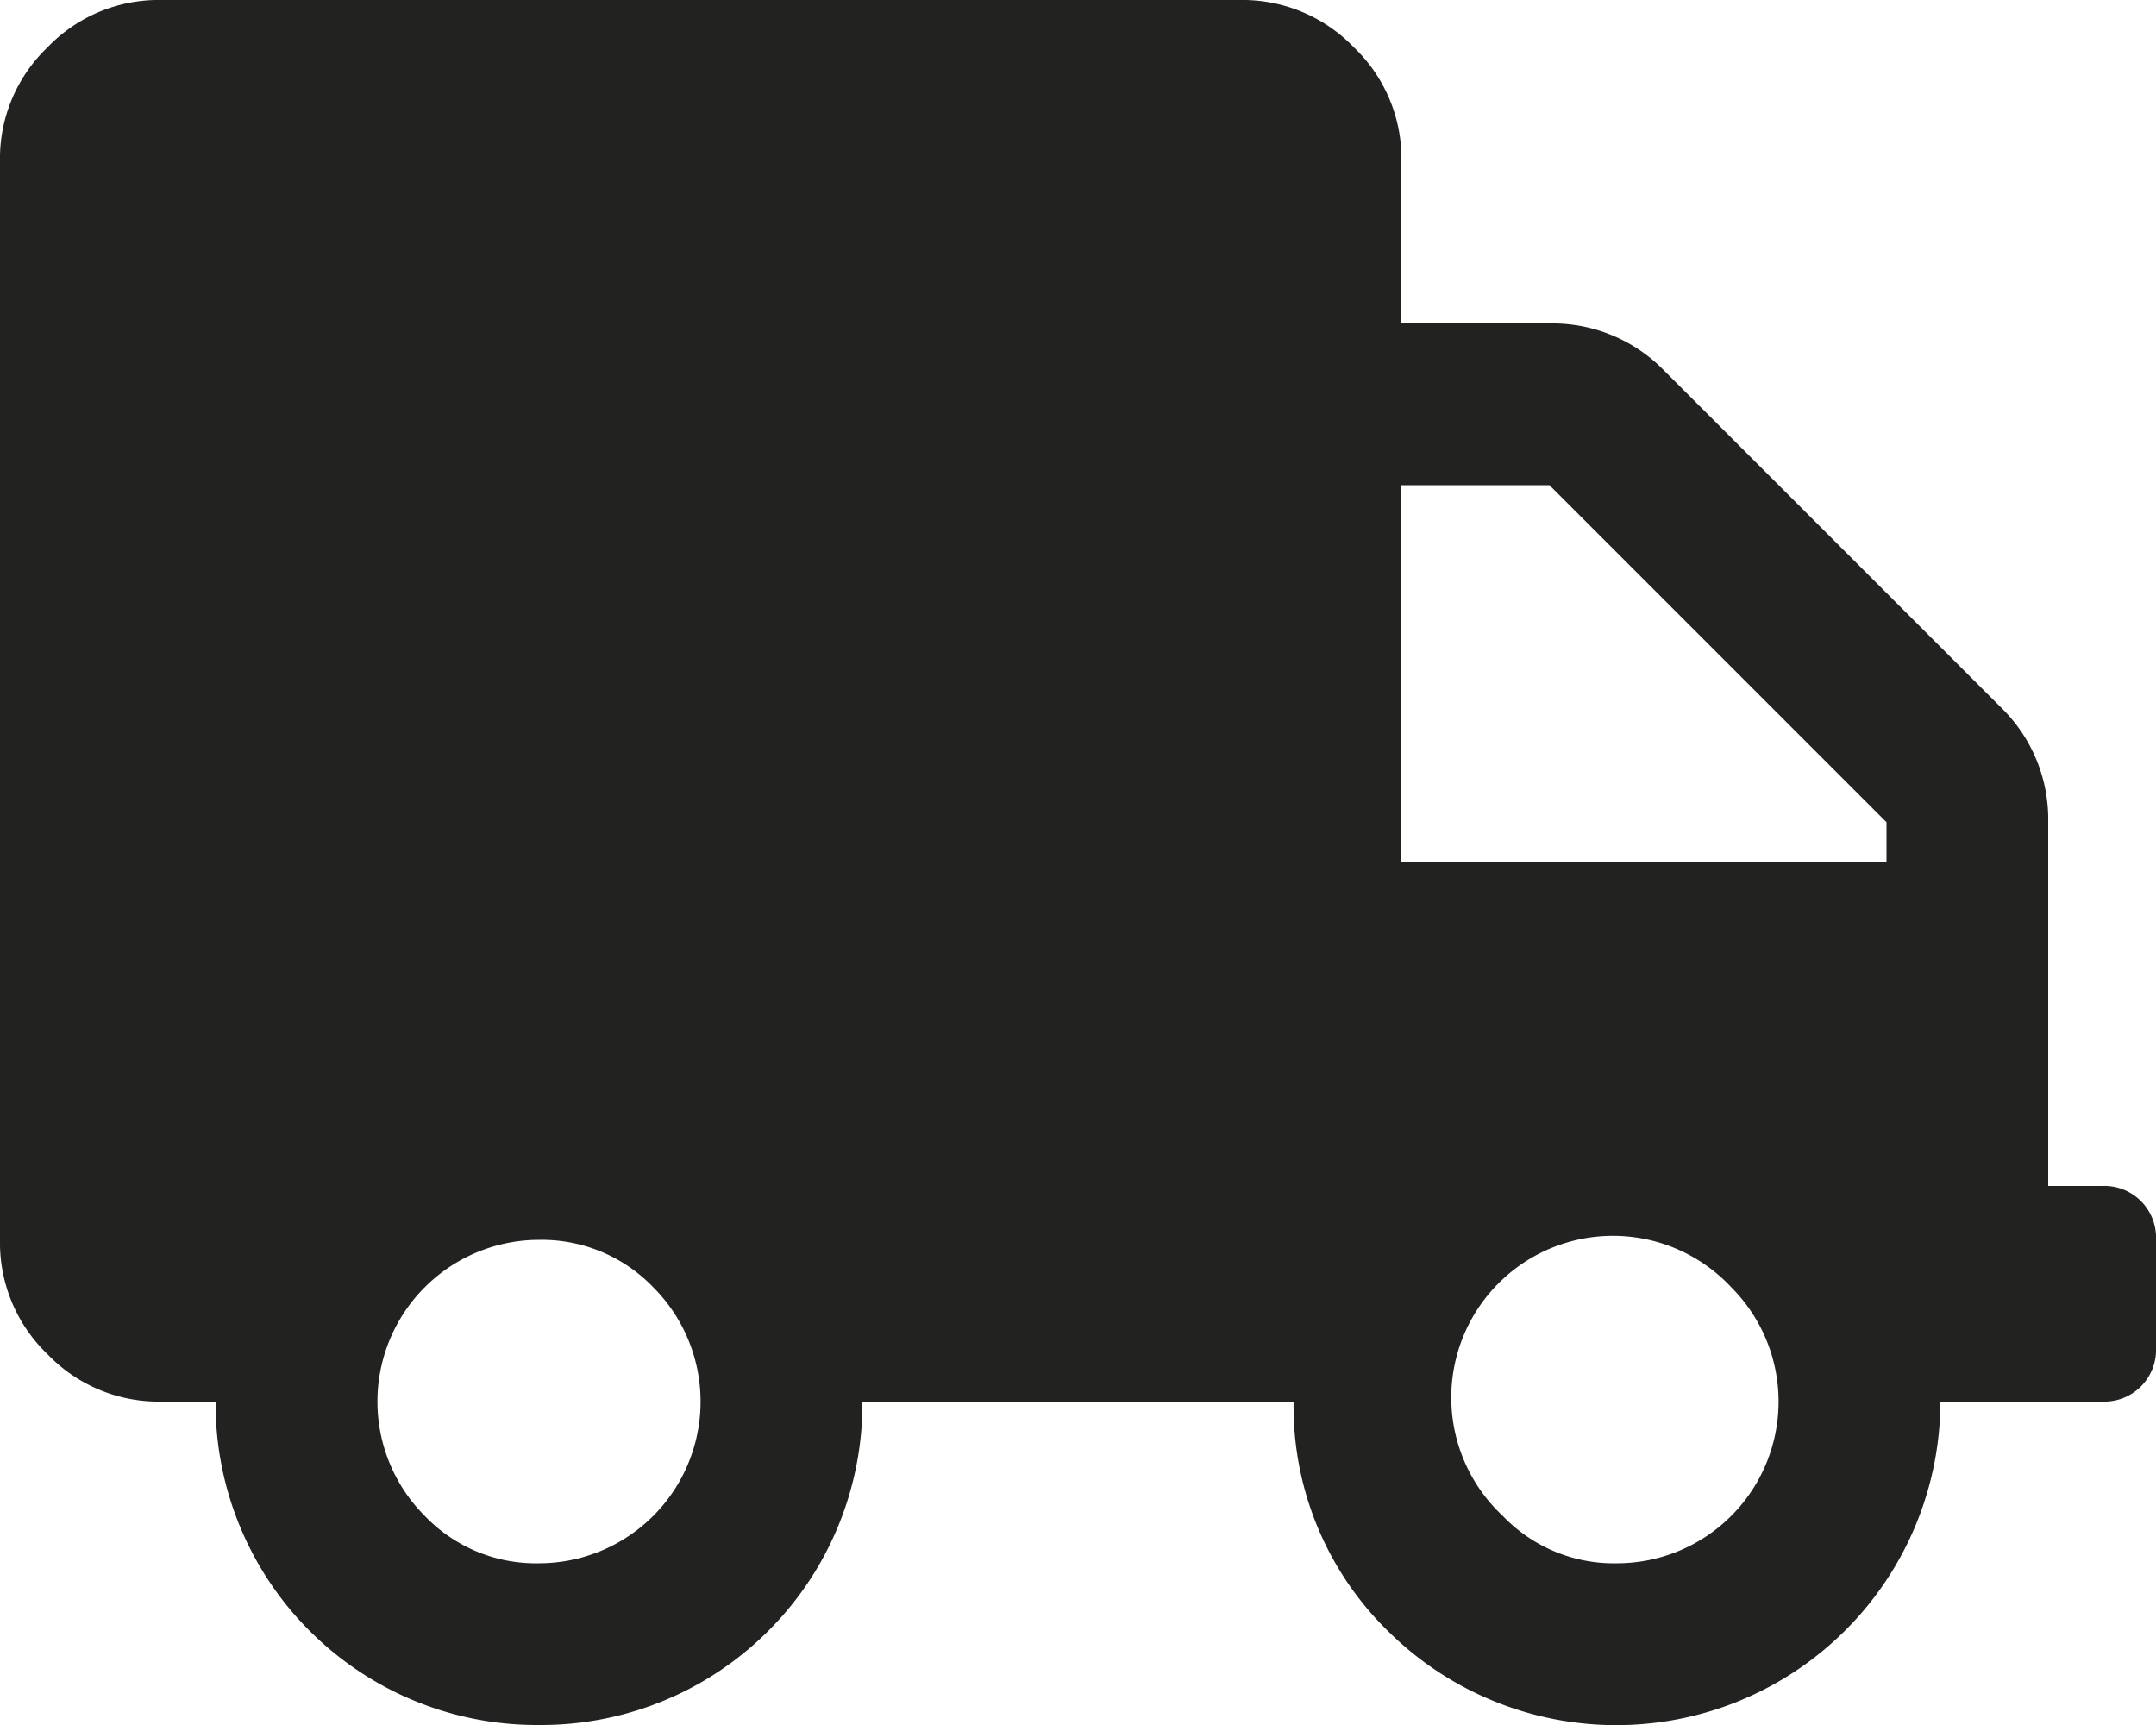 <svg xmlns="http://www.w3.org/2000/svg" viewBox="0 0 30 24"><defs><style>.cls-1{fill:#222221;}</style></defs><g id="Camada_2" data-name="Camada 2"><g id="Camada_1-2" data-name="Camada 1"><path class="cls-1" d="M29.25,16.5a.72.72,0,0,1,.75.75v1.5a.72.72,0,0,1-.75.75H27a4.51,4.51,0,0,1-7.69,3.19A4.37,4.37,0,0,1,18,19.5H12A4.47,4.47,0,0,1,7.5,24,4.47,4.47,0,0,1,3,19.5H2.25a2.14,2.14,0,0,1-1.59-.66A2.15,2.15,0,0,1,0,17.25v-15A2.14,2.14,0,0,1,.66.66,2.14,2.14,0,0,1,2.25,0h15a2.15,2.15,0,0,1,1.59.66,2.14,2.14,0,0,1,.66,1.59V4.5h2.06a2.17,2.17,0,0,1,1.6.66l4.68,4.68a2.17,2.17,0,0,1,.66,1.6V16.5ZM7.5,21.75a2.25,2.25,0,0,0,1.59-3.84,2.15,2.15,0,0,0-1.59-.66,2.25,2.25,0,0,0-1.59,3.84A2.14,2.14,0,0,0,7.5,21.75Zm15,0a2.25,2.25,0,0,0,1.59-3.84,2.25,2.25,0,1,0-3.18,3.18A2.14,2.14,0,0,0,22.5,21.75ZM26.25,12v-.56L21.56,6.75H19.5V12Z"/></g></g></svg>